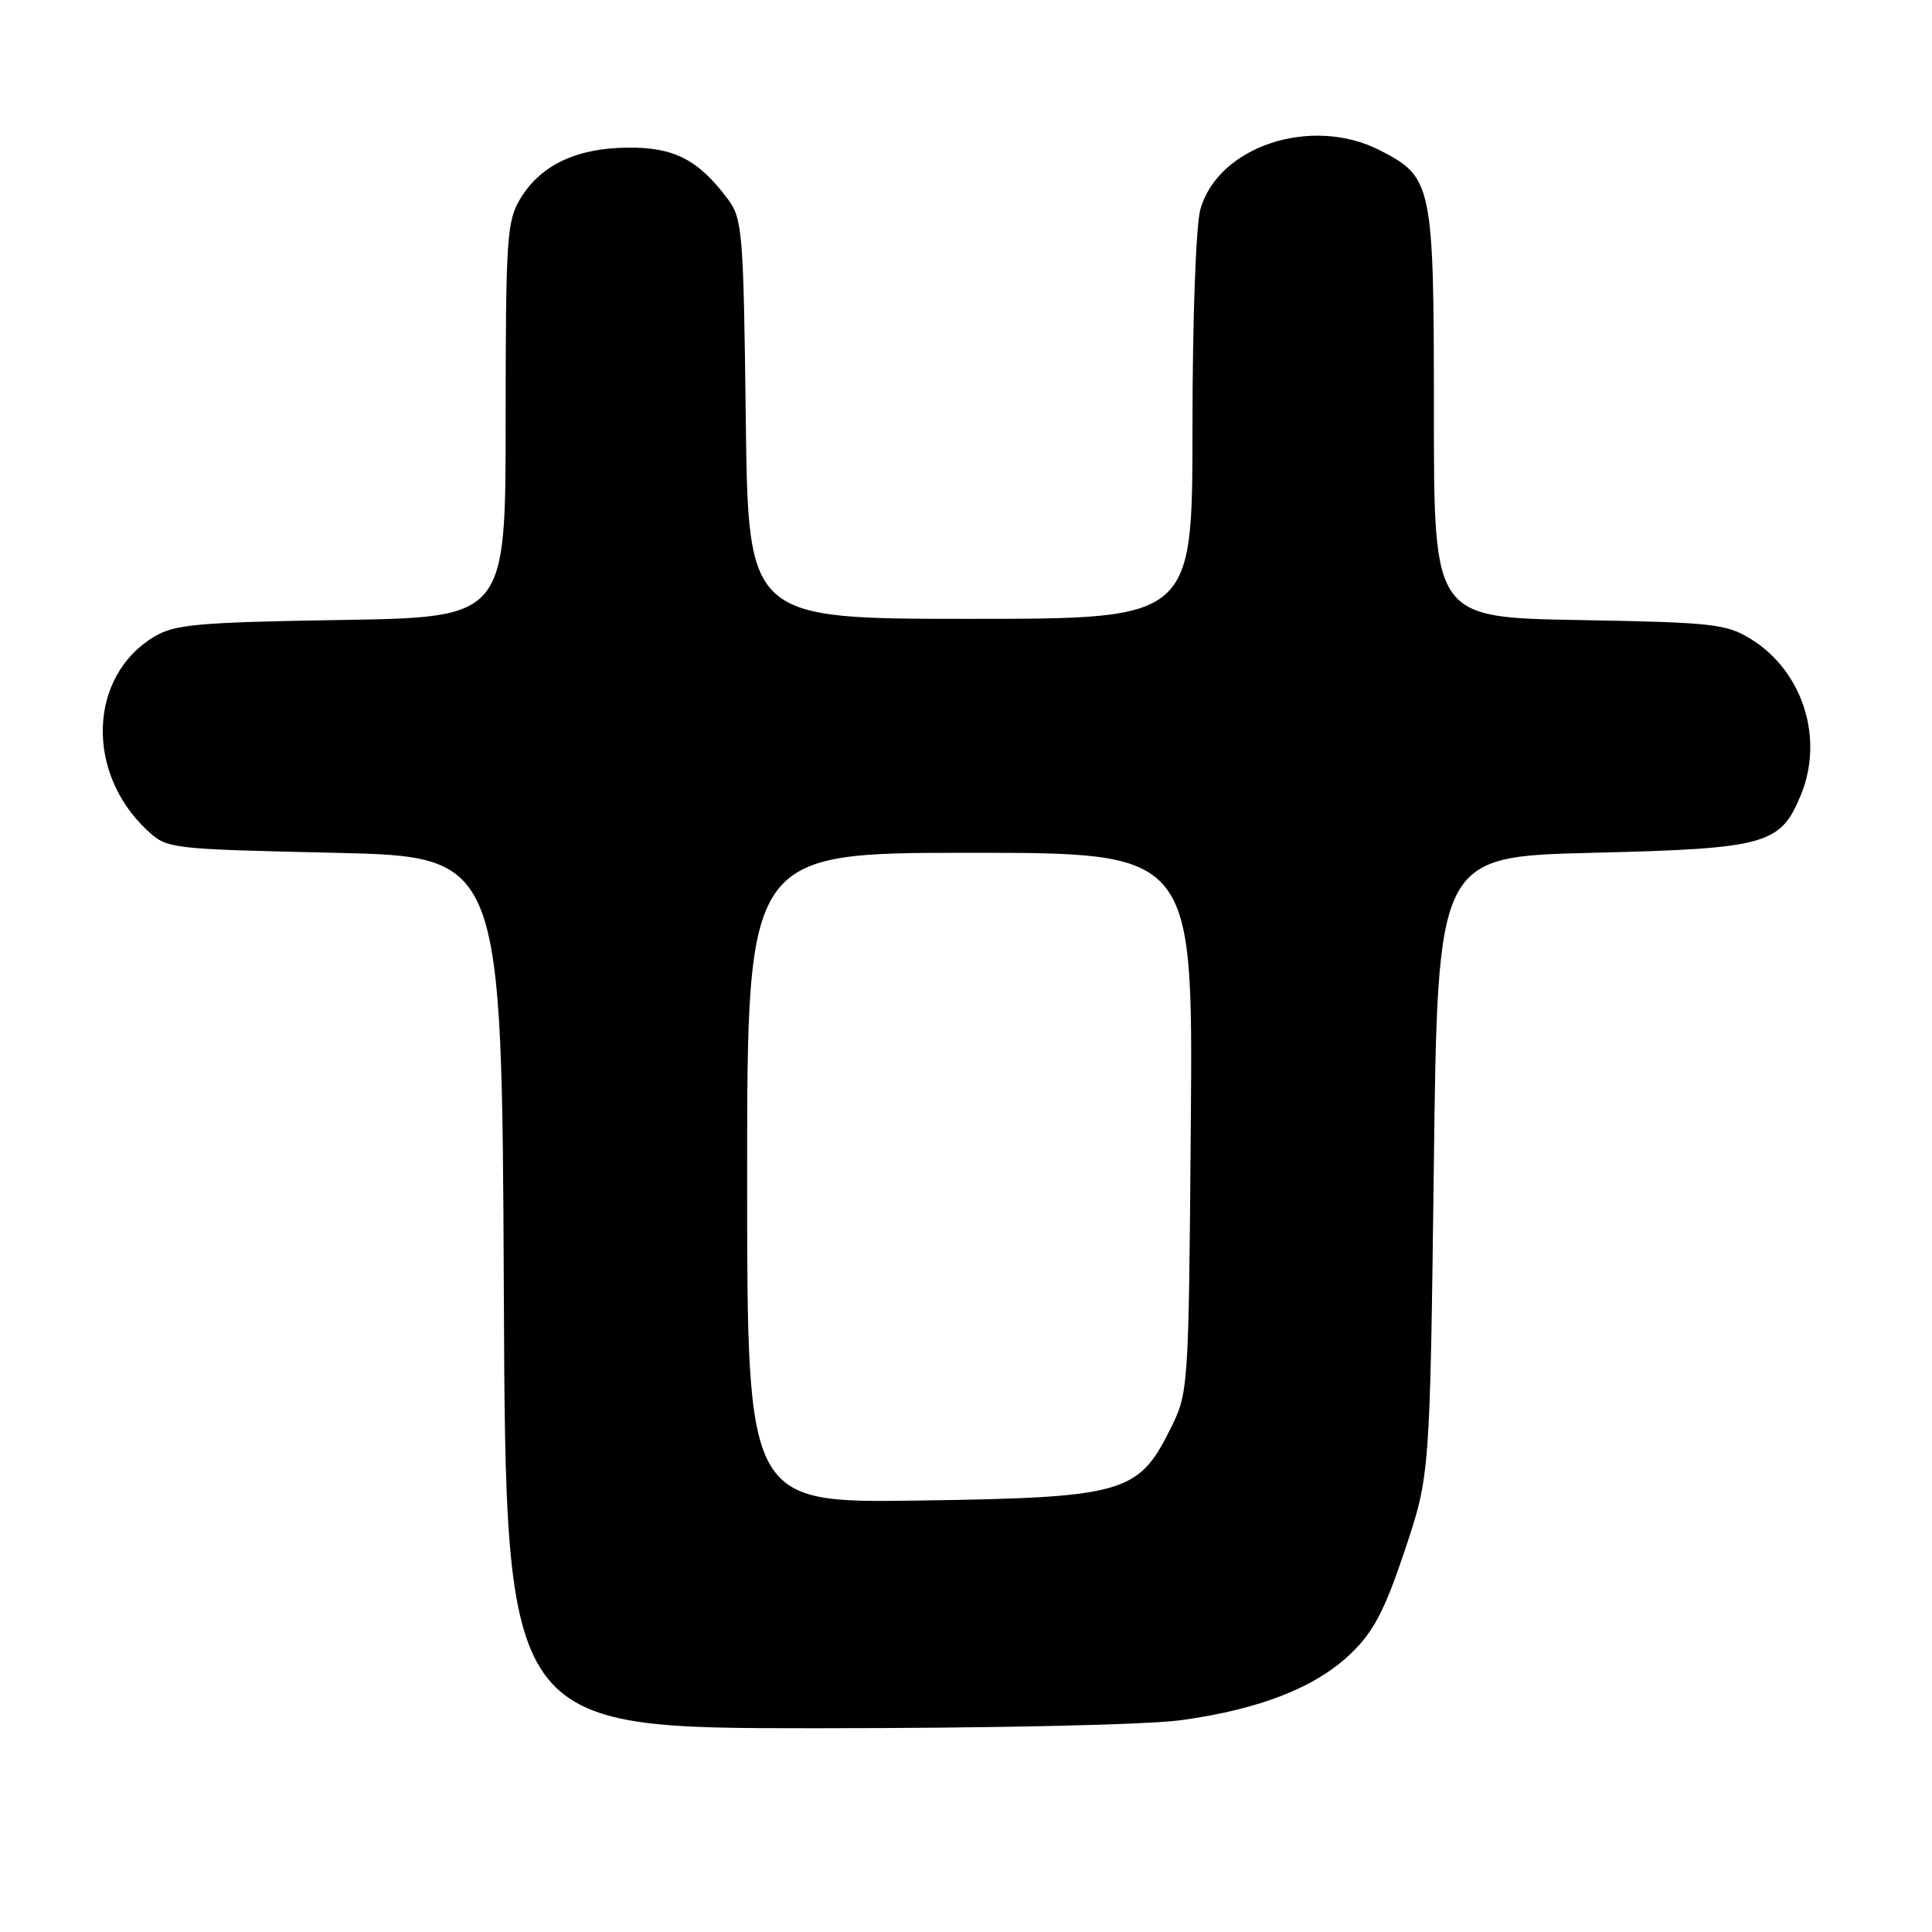 <?xml version="1.0" encoding="UTF-8" standalone="no"?>
<!DOCTYPE svg PUBLIC "-//W3C//DTD SVG 1.1//EN" "http://www.w3.org/Graphics/SVG/1.1/DTD/svg11.dtd" >
<svg xmlns="http://www.w3.org/2000/svg" xmlns:xlink="http://www.w3.org/1999/xlink" version="1.1" viewBox="0 0 256 256">
 <g >
 <path fill="currentColor"
d=" M 156.59 227.92 C 166.92 226.49 174.29 223.60 178.94 219.16 C 182.00 216.23 183.44 213.49 186.12 205.50 C 189.47 195.50 189.47 195.50 189.99 154.50 C 190.50 113.50 190.50 113.50 211.05 113.00 C 233.98 112.44 235.88 111.92 238.58 105.45 C 241.74 97.91 238.92 88.98 232.04 84.70 C 228.77 82.67 227.02 82.47 209.25 82.16 C 190.00 81.82 190.00 81.82 190.00 54.86 C 190.00 24.35 189.82 23.48 182.81 19.90 C 173.76 15.29 161.37 19.39 159.05 27.77 C 158.46 29.89 158.01 42.42 158.01 56.75 C 158.00 82.00 158.00 82.00 128.57 82.00 C 99.15 82.00 99.15 82.00 98.82 55.57 C 98.52 30.71 98.38 28.98 96.44 26.38 C 92.53 21.15 89.31 19.50 83.17 19.56 C 76.37 19.63 71.66 21.86 68.96 26.30 C 67.16 29.26 67.01 31.48 67.00 55.65 C 67.00 81.80 67.00 81.80 45.25 82.15 C 26.10 82.46 23.13 82.73 20.39 84.39 C 11.75 89.61 11.30 102.35 19.48 110.00 C 22.13 112.48 22.37 112.50 44.33 113.00 C 66.50 113.50 66.50 113.50 66.76 171.25 C 67.02 229.00 67.02 229.00 107.94 229.00 C 131.69 229.00 152.10 228.55 156.59 227.92 Z  M 99.00 156.08 C 99.00 113.00 99.00 113.00 128.54 113.00 C 158.07 113.00 158.07 113.00 157.79 148.75 C 157.50 184.50 157.50 184.50 155.00 189.50 C 150.82 197.87 148.79 198.44 121.75 198.83 C 99.00 199.16 99.00 199.16 99.00 156.08 Z "/>
</g>
</svg>